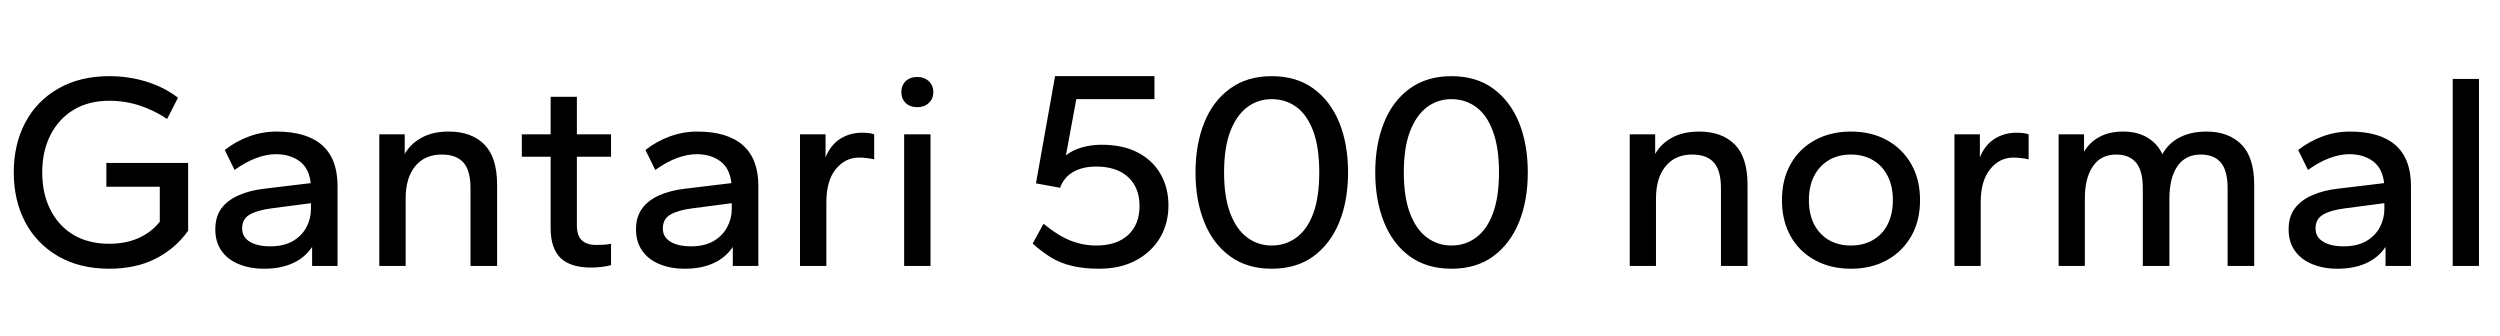 <svg xmlns="http://www.w3.org/2000/svg" xmlns:xlink="http://www.w3.org/1999/xlink" width="214.344" height="28.8"><path fill="black" d="M9.36 23.04L9.36 23.04Q6.84 23.04 4.99 21.97Q3.14 20.90 2.16 19.04Q1.18 17.18 1.18 14.78L1.18 14.78Q1.18 12.38 2.16 10.52Q3.14 8.66 4.99 7.60Q6.84 6.53 9.36 6.53L9.36 6.53Q11.04 6.53 12.55 7.00Q14.06 7.46 15.26 8.38L15.26 8.38L14.33 10.20Q13.22 9.46 11.98 9.05Q10.73 8.64 9.36 8.64L9.36 8.64Q7.61 8.64 6.32 9.41Q5.04 10.18 4.33 11.57Q3.62 12.96 3.62 14.78L3.62 14.78Q3.62 16.61 4.33 18Q5.04 19.39 6.32 20.15Q7.61 20.90 9.36 20.90L9.36 20.90Q10.78 20.90 11.88 20.41Q12.98 19.92 13.70 19.01L13.70 19.01L13.70 16.01L9.12 16.01L9.12 13.97L16.13 13.97L16.13 19.78Q15.05 21.31 13.34 22.18Q11.64 23.04 9.36 23.04ZM22.66 23.04L22.66 23.04Q21.41 23.04 20.46 22.64Q19.51 22.25 18.98 21.49Q18.46 20.74 18.46 19.66L18.46 19.66Q18.46 18.58 18.98 17.87Q19.51 17.16 20.47 16.74Q21.43 16.32 22.66 16.18L22.66 16.18L26.64 15.70Q26.50 14.42 25.68 13.82Q24.86 13.22 23.66 13.22L23.66 13.22Q22.85 13.22 21.97 13.55Q21.10 13.87 20.11 14.57L20.11 14.57L19.27 12.86Q20.21 12.12 21.35 11.70Q22.49 11.28 23.71 11.28L23.71 11.28Q26.28 11.28 27.61 12.44Q28.94 13.61 28.94 15.94L28.94 15.94L28.94 22.80L26.76 22.80L26.76 21.17Q26.14 22.10 25.09 22.57Q24.05 23.04 22.66 23.04ZM23.18 21.12L23.18 21.12Q24.31 21.12 25.09 20.68Q25.87 20.23 26.27 19.49Q26.66 18.74 26.66 17.93L26.66 17.93L26.66 17.42L23.30 17.86Q22.06 18.02 21.41 18.40Q20.76 18.77 20.76 19.58L20.76 19.58Q20.76 20.33 21.41 20.72Q22.06 21.12 23.18 21.12ZM34.78 22.80L32.52 22.80L32.52 11.52L34.70 11.52L34.70 13.20Q35.21 12.31 36.16 11.80Q37.10 11.28 38.47 11.28L38.47 11.28Q40.42 11.28 41.52 12.38Q42.62 13.49 42.62 15.84L42.62 15.84L42.62 22.80L40.34 22.80L40.34 16.13Q40.34 14.62 39.73 13.93Q39.12 13.25 37.87 13.25L37.87 13.25Q36.41 13.25 35.59 14.26Q34.78 15.26 34.78 17.02L34.78 17.02L34.78 22.80ZM50.69 22.94L50.69 22.94Q48.91 22.94 48.06 22.12Q47.21 21.29 47.21 19.54L47.21 19.54L47.21 13.44L44.74 13.44L44.74 11.52L47.21 11.52L47.21 8.30L49.46 8.30L49.46 11.52L52.39 11.52L52.39 13.44L49.46 13.44L49.46 19.34Q49.46 20.18 49.87 20.59Q50.28 21 51.14 21L51.14 21Q51.43 21 51.80 20.98Q52.18 20.95 52.39 20.90L52.39 20.90L52.39 22.73Q52.10 22.82 51.62 22.88Q51.14 22.94 50.69 22.94ZM58.73 23.04L58.73 23.04Q57.48 23.04 56.53 22.64Q55.58 22.25 55.06 21.49Q54.53 20.74 54.53 19.66L54.53 19.66Q54.53 18.58 55.06 17.87Q55.58 17.16 56.54 16.74Q57.50 16.32 58.73 16.18L58.73 16.18L62.71 15.70Q62.57 14.42 61.75 13.82Q60.94 13.22 59.74 13.22L59.74 13.22Q58.92 13.22 58.04 13.55Q57.17 13.87 56.18 14.57L56.18 14.57L55.34 12.86Q56.28 12.12 57.42 11.70Q58.56 11.28 59.78 11.28L59.78 11.28Q62.35 11.28 63.68 12.44Q65.02 13.61 65.02 15.94L65.02 15.94L65.02 22.80L62.83 22.80L62.83 21.17Q62.21 22.10 61.16 22.57Q60.12 23.04 58.73 23.04ZM59.26 21.12L59.26 21.12Q60.38 21.12 61.16 20.68Q61.94 20.23 62.34 19.49Q62.74 18.74 62.74 17.93L62.74 17.93L62.74 17.42L59.38 17.86Q58.13 18.02 57.48 18.40Q56.83 18.77 56.83 19.58L56.83 19.58Q56.83 20.33 57.48 20.72Q58.13 21.12 59.26 21.12ZM70.85 22.80L68.59 22.80L68.59 11.52L70.78 11.52L70.78 13.49Q71.21 12.43 72.04 11.90Q72.86 11.38 73.90 11.38L73.90 11.38Q74.23 11.38 74.51 11.41Q74.78 11.45 74.95 11.52L74.95 11.52L74.95 13.66Q74.62 13.58 74.29 13.55Q73.97 13.51 73.66 13.51L73.66 13.51Q72.46 13.51 71.65 14.51Q70.85 15.50 70.85 17.35L70.85 17.35L70.85 22.80ZM79.78 22.80L77.52 22.80L77.52 11.52L79.78 11.52L79.78 22.80ZM78.65 9.19L78.65 9.19Q78.02 9.19 77.65 8.83Q77.28 8.47 77.28 7.90L77.28 7.90Q77.28 7.32 77.65 6.96Q78.02 6.60 78.65 6.60L78.65 6.60Q79.25 6.60 79.63 6.96Q80.02 7.32 80.02 7.90L80.02 7.90Q80.02 8.47 79.63 8.83Q79.25 9.19 78.65 9.19ZM94.22 23.04L94.22 23.04Q92.95 23.04 91.96 22.81Q90.96 22.58 90.14 22.09Q89.33 21.60 88.54 20.88L88.54 20.88L89.47 19.18Q90.67 20.18 91.76 20.62Q92.86 21.05 93.98 21.05L93.98 21.05Q95.74 21.05 96.72 20.15Q97.70 19.25 97.70 17.66L97.70 17.66Q97.70 16.08 96.72 15.18Q95.74 14.28 93.98 14.28L93.98 14.28Q92.81 14.28 92.00 14.75Q91.20 15.22 90.89 16.10L90.89 16.10L88.82 15.72L90.46 6.53L98.98 6.53L98.98 8.50L92.28 8.50L91.39 13.32Q91.97 12.86 92.76 12.64Q93.55 12.41 94.44 12.41L94.44 12.41Q96.26 12.41 97.54 13.07Q98.81 13.73 99.49 14.90Q100.18 16.08 100.18 17.62L100.18 17.62Q100.18 19.15 99.46 20.38Q98.74 21.60 97.40 22.32Q96.07 23.04 94.22 23.04ZM109.03 23.04L109.03 23.04Q106.92 23.04 105.46 21.97Q103.99 20.90 103.25 19.04Q102.50 17.18 102.50 14.78L102.50 14.78Q102.50 12.38 103.25 10.52Q103.99 8.66 105.46 7.60Q106.92 6.53 109.03 6.53L109.03 6.53Q111.17 6.53 112.62 7.60Q114.07 8.66 114.83 10.52Q115.58 12.38 115.58 14.78L115.58 14.78Q115.58 17.18 114.83 19.04Q114.07 20.90 112.62 21.97Q111.17 23.04 109.03 23.04ZM109.03 21.05L109.03 21.05Q110.23 21.05 111.16 20.36Q112.08 19.68 112.60 18.29Q113.11 16.90 113.11 14.78L113.11 14.78Q113.11 12.65 112.60 11.26Q112.08 9.86 111.16 9.18Q110.23 8.50 109.03 8.50L109.03 8.50Q107.86 8.50 106.93 9.19Q106.01 9.89 105.48 11.27Q104.95 12.65 104.95 14.78L104.95 14.78Q104.95 16.90 105.48 18.29Q106.01 19.68 106.93 20.36Q107.86 21.05 109.03 21.05ZM124.44 23.04L124.44 23.04Q122.33 23.04 120.86 21.97Q119.40 20.90 118.66 19.04Q117.91 17.18 117.91 14.78L117.91 14.78Q117.91 12.38 118.66 10.52Q119.40 8.66 120.86 7.60Q122.33 6.53 124.44 6.53L124.44 6.53Q126.58 6.53 128.03 7.60Q129.48 8.66 130.24 10.52Q130.99 12.38 130.99 14.78L130.99 14.78Q130.99 17.18 130.24 19.04Q129.48 20.90 128.03 21.97Q126.58 23.04 124.44 23.04ZM124.44 21.05L124.44 21.05Q125.64 21.05 126.56 20.36Q127.49 19.68 128.00 18.29Q128.52 16.90 128.52 14.78L128.52 14.78Q128.52 12.65 128.00 11.26Q127.49 9.86 126.56 9.18Q125.64 8.50 124.44 8.50L124.44 8.50Q123.26 8.50 122.34 9.19Q121.42 9.89 120.89 11.27Q120.36 12.65 120.36 14.78L120.36 14.78Q120.36 16.90 120.89 18.29Q121.42 19.68 122.34 20.36Q123.26 21.05 124.44 21.05ZM141.98 22.80L139.73 22.80L139.73 11.52L141.91 11.52L141.91 13.20Q142.42 12.31 143.36 11.80Q144.31 11.28 145.68 11.28L145.68 11.28Q147.62 11.28 148.73 12.38Q149.83 13.49 149.83 15.84L149.83 15.84L149.83 22.80L147.55 22.80L147.55 16.13Q147.55 14.62 146.94 13.93Q146.33 13.25 145.08 13.25L145.08 13.25Q143.62 13.25 142.80 14.26Q141.98 15.26 141.98 17.02L141.98 17.02L141.98 22.80ZM158.69 23.04L158.69 23.04Q156.96 23.04 155.62 22.31Q154.27 21.58 153.53 20.26Q152.78 18.94 152.78 17.16L152.78 17.16Q152.78 15.38 153.53 14.06Q154.27 12.74 155.62 12.01Q156.96 11.28 158.69 11.28L158.69 11.28Q160.44 11.28 161.77 12.01Q163.10 12.74 163.86 14.06Q164.62 15.38 164.62 17.16L164.62 17.16Q164.62 18.94 163.86 20.26Q163.10 21.58 161.77 22.31Q160.44 23.04 158.69 23.04ZM158.69 21.05L158.69 21.05Q159.77 21.05 160.58 20.58Q161.40 20.11 161.84 19.24Q162.29 18.36 162.29 17.16L162.29 17.16Q162.29 15.96 161.84 15.08Q161.40 14.21 160.58 13.73Q159.77 13.25 158.69 13.25L158.69 13.25Q157.61 13.25 156.80 13.73Q156 14.21 155.54 15.08Q155.09 15.96 155.09 17.16L155.09 17.16Q155.09 18.36 155.54 19.24Q156 20.11 156.80 20.58Q157.61 21.05 158.69 21.05ZM169.82 22.80L167.57 22.80L167.57 11.52L169.75 11.52L169.75 13.49Q170.18 12.43 171.01 11.90Q171.84 11.38 172.87 11.38L172.87 11.38Q173.21 11.38 173.48 11.41Q173.76 11.45 173.93 11.52L173.93 11.52L173.93 13.66Q173.59 13.58 173.27 13.55Q172.94 13.51 172.63 13.51L172.63 13.51Q171.43 13.51 170.63 14.51Q169.82 15.50 169.82 17.35L169.82 17.35L169.82 22.80ZM178.75 22.80L176.50 22.80L176.50 11.52L178.68 11.52L178.68 13.01Q179.16 12.19 180 11.74Q180.84 11.28 182.04 11.28L182.04 11.28Q183.26 11.28 184.12 11.80Q184.97 12.31 185.40 13.22L185.40 13.22Q185.93 12.26 186.90 11.77Q187.87 11.28 189.17 11.28L189.17 11.28Q191.06 11.28 192.17 12.38Q193.27 13.49 193.27 15.84L193.27 15.84L193.27 22.80L190.99 22.80L190.99 16.13Q190.99 14.62 190.40 13.93Q189.82 13.25 188.69 13.25L188.69 13.25Q187.37 13.25 186.68 14.26Q186 15.26 186 17.02L186 17.02L186 22.80L183.72 22.80L183.72 16.13Q183.72 14.62 183.13 13.93Q182.54 13.25 181.44 13.25L181.44 13.25Q180.12 13.25 179.44 14.26Q178.75 15.26 178.75 17.02L178.75 17.02L178.75 22.80ZM200.42 23.04L200.42 23.04Q199.18 23.04 198.23 22.64Q197.28 22.25 196.75 21.49Q196.22 20.74 196.22 19.66L196.22 19.66Q196.22 18.58 196.75 17.87Q197.28 17.16 198.24 16.74Q199.20 16.32 200.42 16.18L200.42 16.18L204.41 15.70Q204.26 14.42 203.45 13.82Q202.63 13.22 201.43 13.22L201.43 13.22Q200.62 13.22 199.74 13.55Q198.86 13.87 197.88 14.57L197.88 14.57L197.04 12.86Q197.98 12.12 199.12 11.70Q200.26 11.28 201.48 11.28L201.48 11.28Q204.05 11.28 205.38 12.44Q206.71 13.61 206.71 15.94L206.71 15.94L206.71 22.80L204.53 22.80L204.53 21.17Q203.90 22.10 202.86 22.57Q201.82 23.04 200.42 23.04ZM200.95 21.12L200.95 21.12Q202.08 21.12 202.86 20.68Q203.64 20.23 204.04 19.49Q204.43 18.74 204.43 17.93L204.43 17.93L204.43 17.42L201.07 17.86Q199.82 18.02 199.18 18.40Q198.53 18.77 198.53 19.58L198.53 19.58Q198.53 20.33 199.18 20.72Q199.82 21.12 200.95 21.12ZM212.54 22.80L210.29 22.80L210.29 6.77L212.54 6.77L212.54 22.80Z"/></svg>